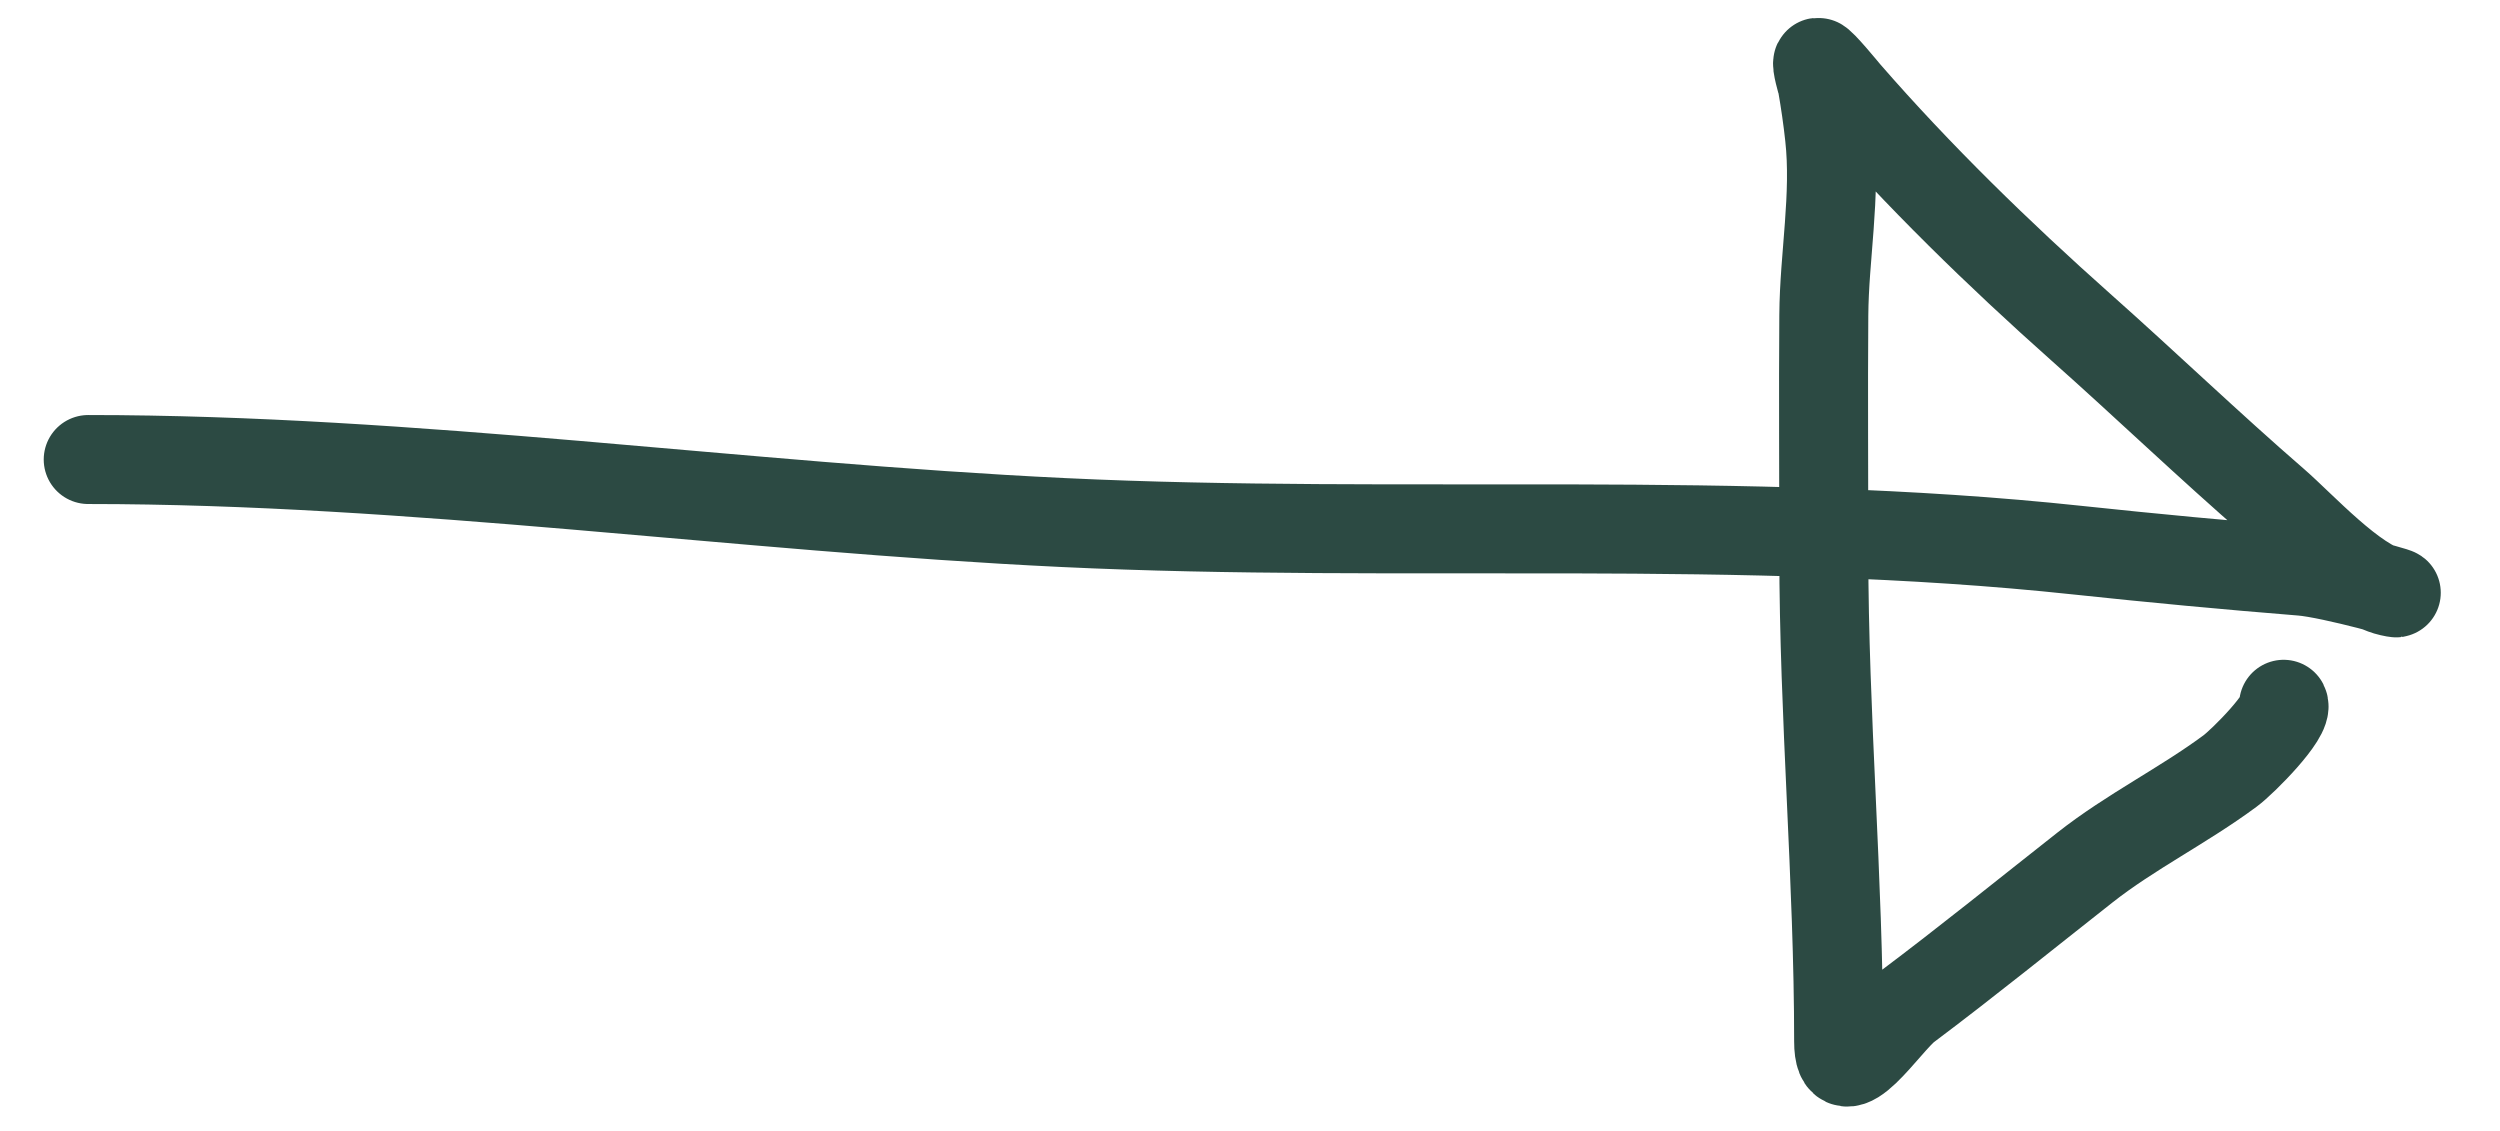 <svg width="42" height="19" viewBox="0 0 42 19" fill="none" xmlns="http://www.w3.org/2000/svg">
<path d="M1.482 7.72C6.953 7.72 12.404 8.519 17.868 8.779C23.532 9.049 29.258 8.638 34.904 9.243C36.161 9.377 37.413 9.495 38.67 9.596C39.177 9.636 40.655 10.052 40.158 9.942C39.551 9.807 38.667 8.834 38.22 8.446C37.108 7.483 36.051 6.467 34.952 5.491C33.577 4.268 32.227 2.954 31.02 1.566C30.993 1.534 30.588 1.04 30.543 1.046C30.504 1.052 30.61 1.41 30.612 1.42C30.662 1.707 30.705 2.003 30.736 2.292C30.846 3.286 30.647 4.301 30.64 5.297C30.63 6.626 30.64 7.955 30.64 9.284C30.64 12.023 30.889 14.778 30.889 17.494C30.889 18.449 31.694 17.171 32.038 16.913C33.046 16.157 34.036 15.354 35.029 14.573C35.789 13.974 36.682 13.533 37.465 12.953C37.682 12.793 38.456 12.013 38.365 11.832" stroke="#2C4A43" stroke-width="1.495" stroke-linecap="round"/>
</svg>
